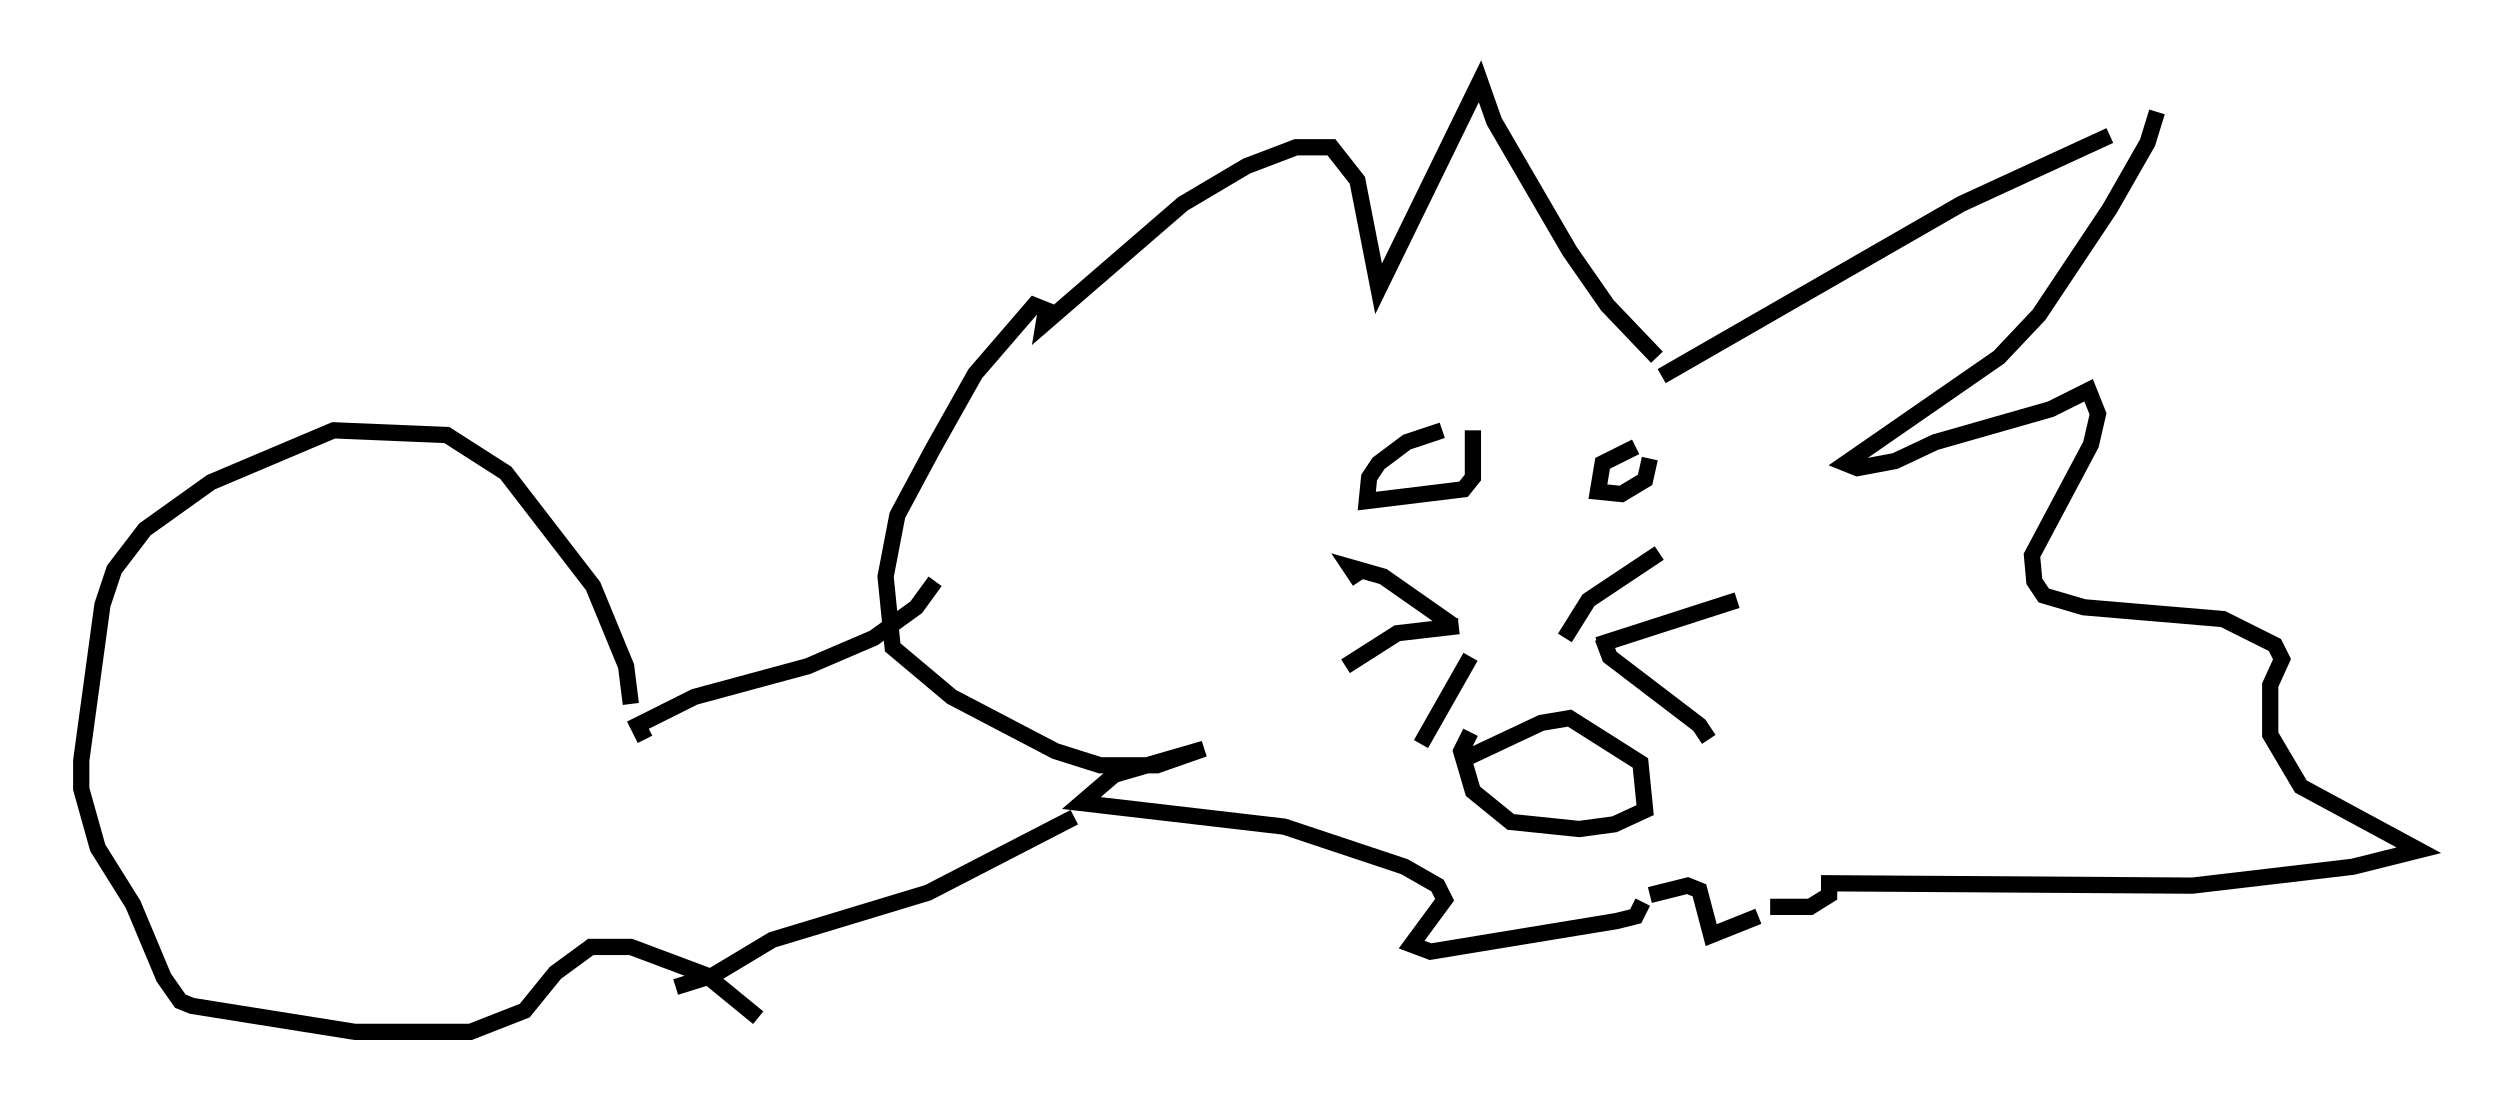 <?xml version="1.0" encoding="utf-8" ?>
<svg baseProfile="full" height="68.536" version="1.1" width="153.944" xmlns="http://www.w3.org/2000/svg" xmlns:ev="http://www.w3.org/2001/xml-events" xmlns:xlink="http://www.w3.org/1999/xlink"><defs /><rect fill="white" height="68.536" width="153.944" x="0" y="0" /><path d="M102.318, 27.514 m-1.598, 0.0 l-2.034, 1.017 -0.291, 1.743 l1.453, 0.145 1.453, -0.872 l0.291, -1.307 m-12.782, -1.743 l-2.179, 0.726 -1.743, 1.307 l-0.581, 0.872 -0.145, 1.453 l5.955, -0.726 0.581, -0.726 l0.0, -2.905 m-1.162, 12.056 l-4.358, -3.05 -2.034, -0.581 l0.581, 0.872 m6.101, 2.76 l-3.777, 0.436 -3.196, 2.034 m7.698, -0.581 l-3.05, 5.374 m8.86, -6.536 l1.453, -2.324 4.358, -2.905 m-3.777, 5.665 l8.57, -2.76 m-8.279, 2.324 l0.436, 1.162 5.52, 4.212 l0.581, 0.872 m-15.251, 1.307 l4.939, -2.324 1.743, -0.291 l4.358, 2.76 0.291, 2.905 l-1.888, 0.872 -2.179, 0.291 l-4.212, -0.436 -2.324, -1.888 l-0.726, -2.469 0.581, -1.162 m11.765, -21.933 l18.447, -10.603 9.151, -4.212 m2.905, -1.453 l-0.581, 1.888 -2.324, 4.067 l-4.358, 6.536 -2.469, 2.615 l-9.441, 6.536 0.726, 0.291 l2.324, -0.436 2.469, -1.162 l7.117, -2.034 2.324, -1.162 l0.581, 1.453 -0.436, 1.888 l-3.631, 6.827 0.145, 1.598 l0.581, 0.872 2.469, 0.726 l8.57, 0.726 3.196, 1.598 l0.436, 0.872 -0.726, 1.598 l0.0, 3.05 1.888, 3.196 l7.263, 3.922 -4.067, 1.017 l-9.877, 1.162 -22.369, -0.145 l0.0, 0.726 -1.162, 0.726 l-2.469, 0.0 m-6.972, -33.844 l-3.05, -3.196 -2.324, -3.341 l-4.648, -7.989 -0.872, -2.469 l-6.246, 12.782 -1.307, -6.682 l-1.598, -2.034 -2.179, 0.0 l-3.05, 1.162 -3.922, 2.324 l-8.57, 7.408 0.145, -0.872 l-0.726, -0.291 -3.631, 4.212 l-2.615, 4.648 -2.179, 4.067 l-0.726, 3.777 0.436, 4.358 l3.631, 3.05 6.391, 3.341 l2.76, 0.872 3.486, 0.0 l2.905, -1.017 -5.52, 1.598 l-2.034, 1.743 12.492, 1.453 l7.408, 2.469 2.034, 1.162 l0.436, 0.872 -2.034, 2.76 l1.162, 0.436 11.475, -1.888 l1.162, -0.291 0.436, -0.872 m0.436, -0.436 l2.324, -0.581 0.726, 0.291 l0.726, 2.76 2.905, -1.162 m-50.693, -20.626 l-1.162, 1.598 -2.615, 1.888 l-4.067, 1.743 -6.972, 1.888 l-3.486, 1.743 0.436, 0.872 m26.436, 4.793 l-9.006, 4.648 -9.587, 2.905 l-3.631, 2.179 -2.324, 0.726 m-2.76, -17.43 l-0.291, -2.324 -2.034, -4.939 l-5.374, -6.972 -3.631, -2.324 l-6.972, -0.291 -7.553, 3.196 l-4.067, 2.905 -1.888, 2.469 l-0.726, 2.179 -1.307, 9.587 l0.0, 1.743 1.017, 3.631 l2.179, 3.486 1.888, 4.503 l1.017, 1.453 0.726, 0.291 l10.022, 1.598 7.117, 0.0 l3.341, -1.307 1.888, -2.324 l2.179, -1.598 2.469, 0.0 l4.648, 1.743 3.196, 2.615 " fill="none" stroke="black" stroke-width="1" /></svg>
